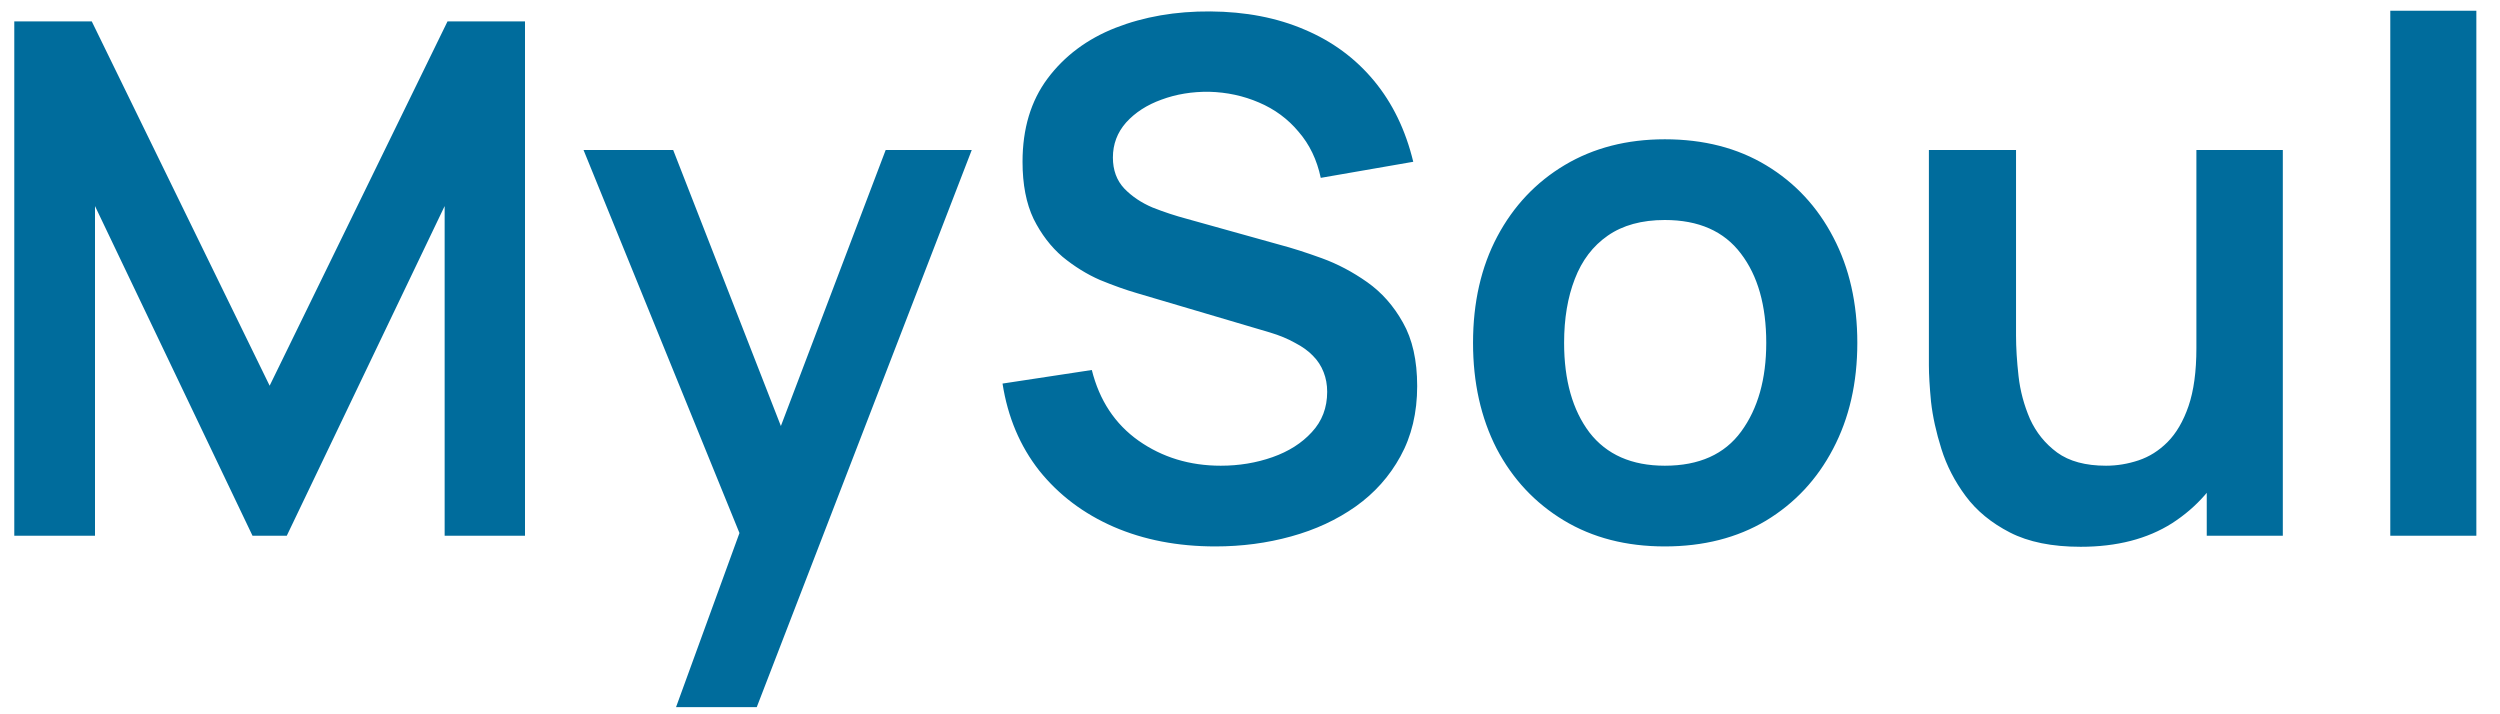 <svg width="70" height="20" viewBox="0 0 70 20" fill="none" xmlns="http://www.w3.org/2000/svg">
<path d="M0.4 15V0.6H2.57L7.55 10.8L12.53 0.6H14.7V15H12.45V5.77L8.03 15H7.07L2.66 5.77V15H0.4ZM18.929 19.8L21.009 14.09L21.049 15.77L16.339 4.2H18.849L22.189 12.76H21.549L24.799 4.2H27.209L21.189 19.8H18.929ZM34.031 15.3C32.977 15.3 32.027 15.117 31.181 14.75C30.341 14.383 29.647 13.86 29.101 13.18C28.561 12.493 28.217 11.68 28.071 10.74L30.571 10.36C30.784 11.213 31.221 11.873 31.881 12.34C32.547 12.807 33.314 13.04 34.181 13.04C34.694 13.04 35.177 12.96 35.631 12.8C36.084 12.64 36.451 12.407 36.731 12.1C37.017 11.793 37.161 11.417 37.161 10.97C37.161 10.77 37.127 10.587 37.061 10.42C36.994 10.247 36.894 10.093 36.761 9.96C36.634 9.827 36.467 9.707 36.261 9.6C36.061 9.487 35.827 9.39 35.561 9.31L31.841 8.21C31.521 8.117 31.174 7.993 30.801 7.84C30.434 7.68 30.084 7.463 29.751 7.19C29.424 6.91 29.154 6.557 28.941 6.13C28.734 5.697 28.631 5.163 28.631 4.53C28.631 3.603 28.864 2.827 29.331 2.2C29.804 1.567 30.437 1.093 31.231 0.78C32.031 0.467 32.917 0.313 33.891 0.32C34.877 0.327 35.757 0.497 36.531 0.83C37.304 1.157 37.951 1.633 38.471 2.26C38.991 2.887 39.357 3.643 39.571 4.53L36.981 4.98C36.874 4.473 36.667 4.043 36.361 3.69C36.061 3.33 35.691 3.057 35.251 2.87C34.817 2.683 34.354 2.583 33.861 2.57C33.381 2.563 32.934 2.637 32.521 2.79C32.114 2.937 31.784 3.15 31.531 3.43C31.284 3.71 31.161 4.037 31.161 4.41C31.161 4.763 31.267 5.053 31.481 5.28C31.694 5.5 31.957 5.677 32.271 5.81C32.591 5.937 32.914 6.043 33.241 6.13L35.821 6.85C36.174 6.943 36.571 7.07 37.011 7.23C37.451 7.39 37.874 7.613 38.281 7.9C38.687 8.187 39.021 8.563 39.281 9.03C39.547 9.497 39.681 10.09 39.681 10.81C39.681 11.557 39.524 12.213 39.211 12.78C38.904 13.34 38.487 13.807 37.961 14.18C37.434 14.553 36.831 14.833 36.151 15.02C35.477 15.207 34.771 15.3 34.031 15.3ZM46.615 15.3C45.535 15.3 44.592 15.057 43.785 14.57C42.979 14.083 42.352 13.413 41.905 12.56C41.465 11.7 41.245 10.713 41.245 9.6C41.245 8.467 41.472 7.473 41.925 6.62C42.379 5.767 43.009 5.1 43.815 4.62C44.622 4.14 45.555 3.9 46.615 3.9C47.702 3.9 48.649 4.143 49.455 4.63C50.262 5.117 50.889 5.79 51.335 6.65C51.782 7.503 52.005 8.487 52.005 9.6C52.005 10.72 51.779 11.71 51.325 12.57C50.879 13.423 50.252 14.093 49.445 14.58C48.639 15.06 47.695 15.3 46.615 15.3ZM46.615 13.04C47.575 13.04 48.289 12.72 48.755 12.08C49.222 11.44 49.455 10.613 49.455 9.6C49.455 8.553 49.219 7.72 48.745 7.1C48.272 6.473 47.562 6.16 46.615 6.16C45.969 6.16 45.435 6.307 45.015 6.6C44.602 6.887 44.295 7.29 44.095 7.81C43.895 8.323 43.795 8.92 43.795 9.6C43.795 10.647 44.032 11.483 44.505 12.11C44.985 12.73 45.689 13.04 46.615 13.04ZM58.259 15.31C57.459 15.31 56.799 15.177 56.279 14.91C55.759 14.643 55.345 14.303 55.039 13.89C54.732 13.477 54.505 13.037 54.359 12.57C54.212 12.103 54.115 11.663 54.069 11.25C54.029 10.83 54.009 10.49 54.009 10.23V4.2H56.449V9.4C56.449 9.733 56.472 10.11 56.519 10.53C56.565 10.943 56.672 11.343 56.839 11.73C57.012 12.11 57.265 12.423 57.599 12.67C57.939 12.917 58.395 13.04 58.969 13.04C59.275 13.04 59.579 12.99 59.879 12.89C60.179 12.79 60.449 12.62 60.689 12.38C60.935 12.133 61.132 11.797 61.279 11.37C61.425 10.943 61.499 10.403 61.499 9.75L62.929 10.36C62.929 11.28 62.749 12.113 62.389 12.86C62.035 13.607 61.512 14.203 60.819 14.65C60.125 15.09 59.272 15.31 58.259 15.31ZM61.789 15V11.65H61.499V4.2H63.919V15H61.789ZM66.928 15V0.3H69.338V15H66.928Z" fill="#006C9C"/>
</svg>
